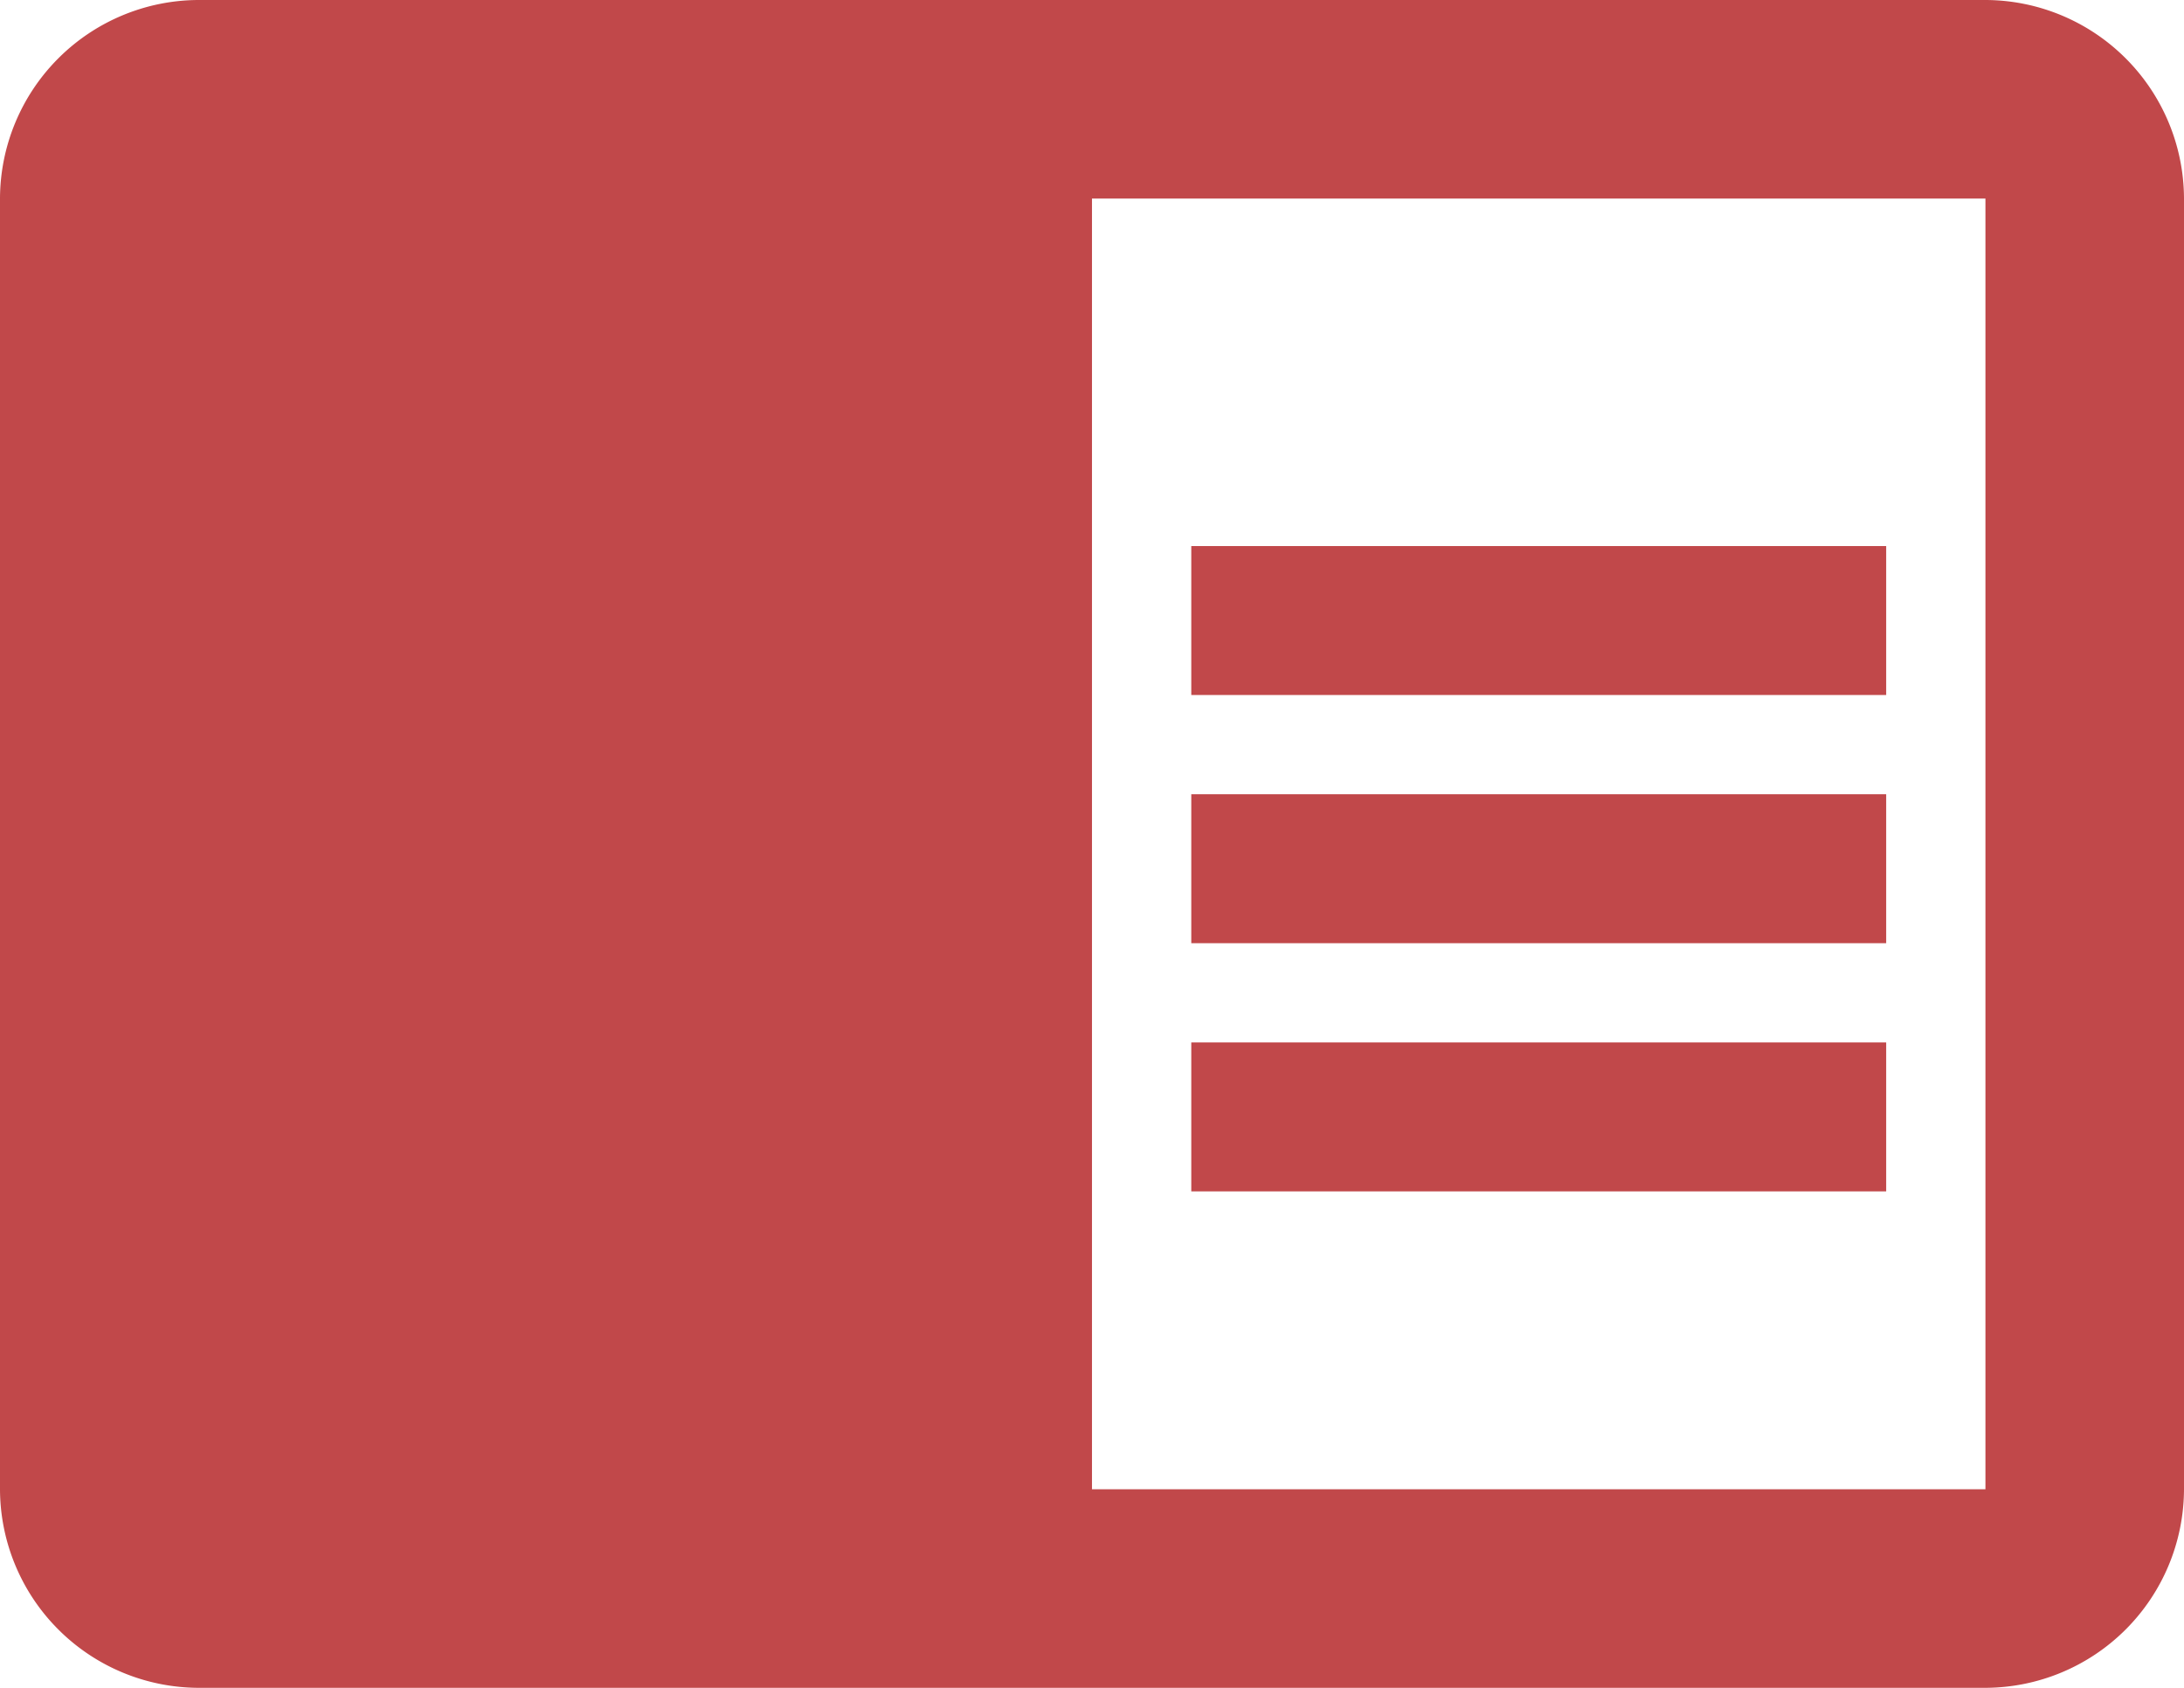 <svg xmlns="http://www.w3.org/2000/svg" width="49.177" height="38" viewBox="0 0 49.177 38">
  <path id="Path_602" data-name="Path 602" d="M28.824,25.882H44.471v3.353H28.824Zm0-5.588H44.471v3.353H28.824Zm0,11.176H44.471v3.353H28.824ZM46.706,8H6.471A4.484,4.484,0,0,0,2,12.471V41.529A4.484,4.484,0,0,0,6.471,46H46.706a4.484,4.484,0,0,0,4.471-4.471V12.471A4.484,4.484,0,0,0,46.706,8Zm0,33.529H26.588V12.471H46.706Z" transform="translate(-2 -8)" fill="#C1484A"/>
</svg>
